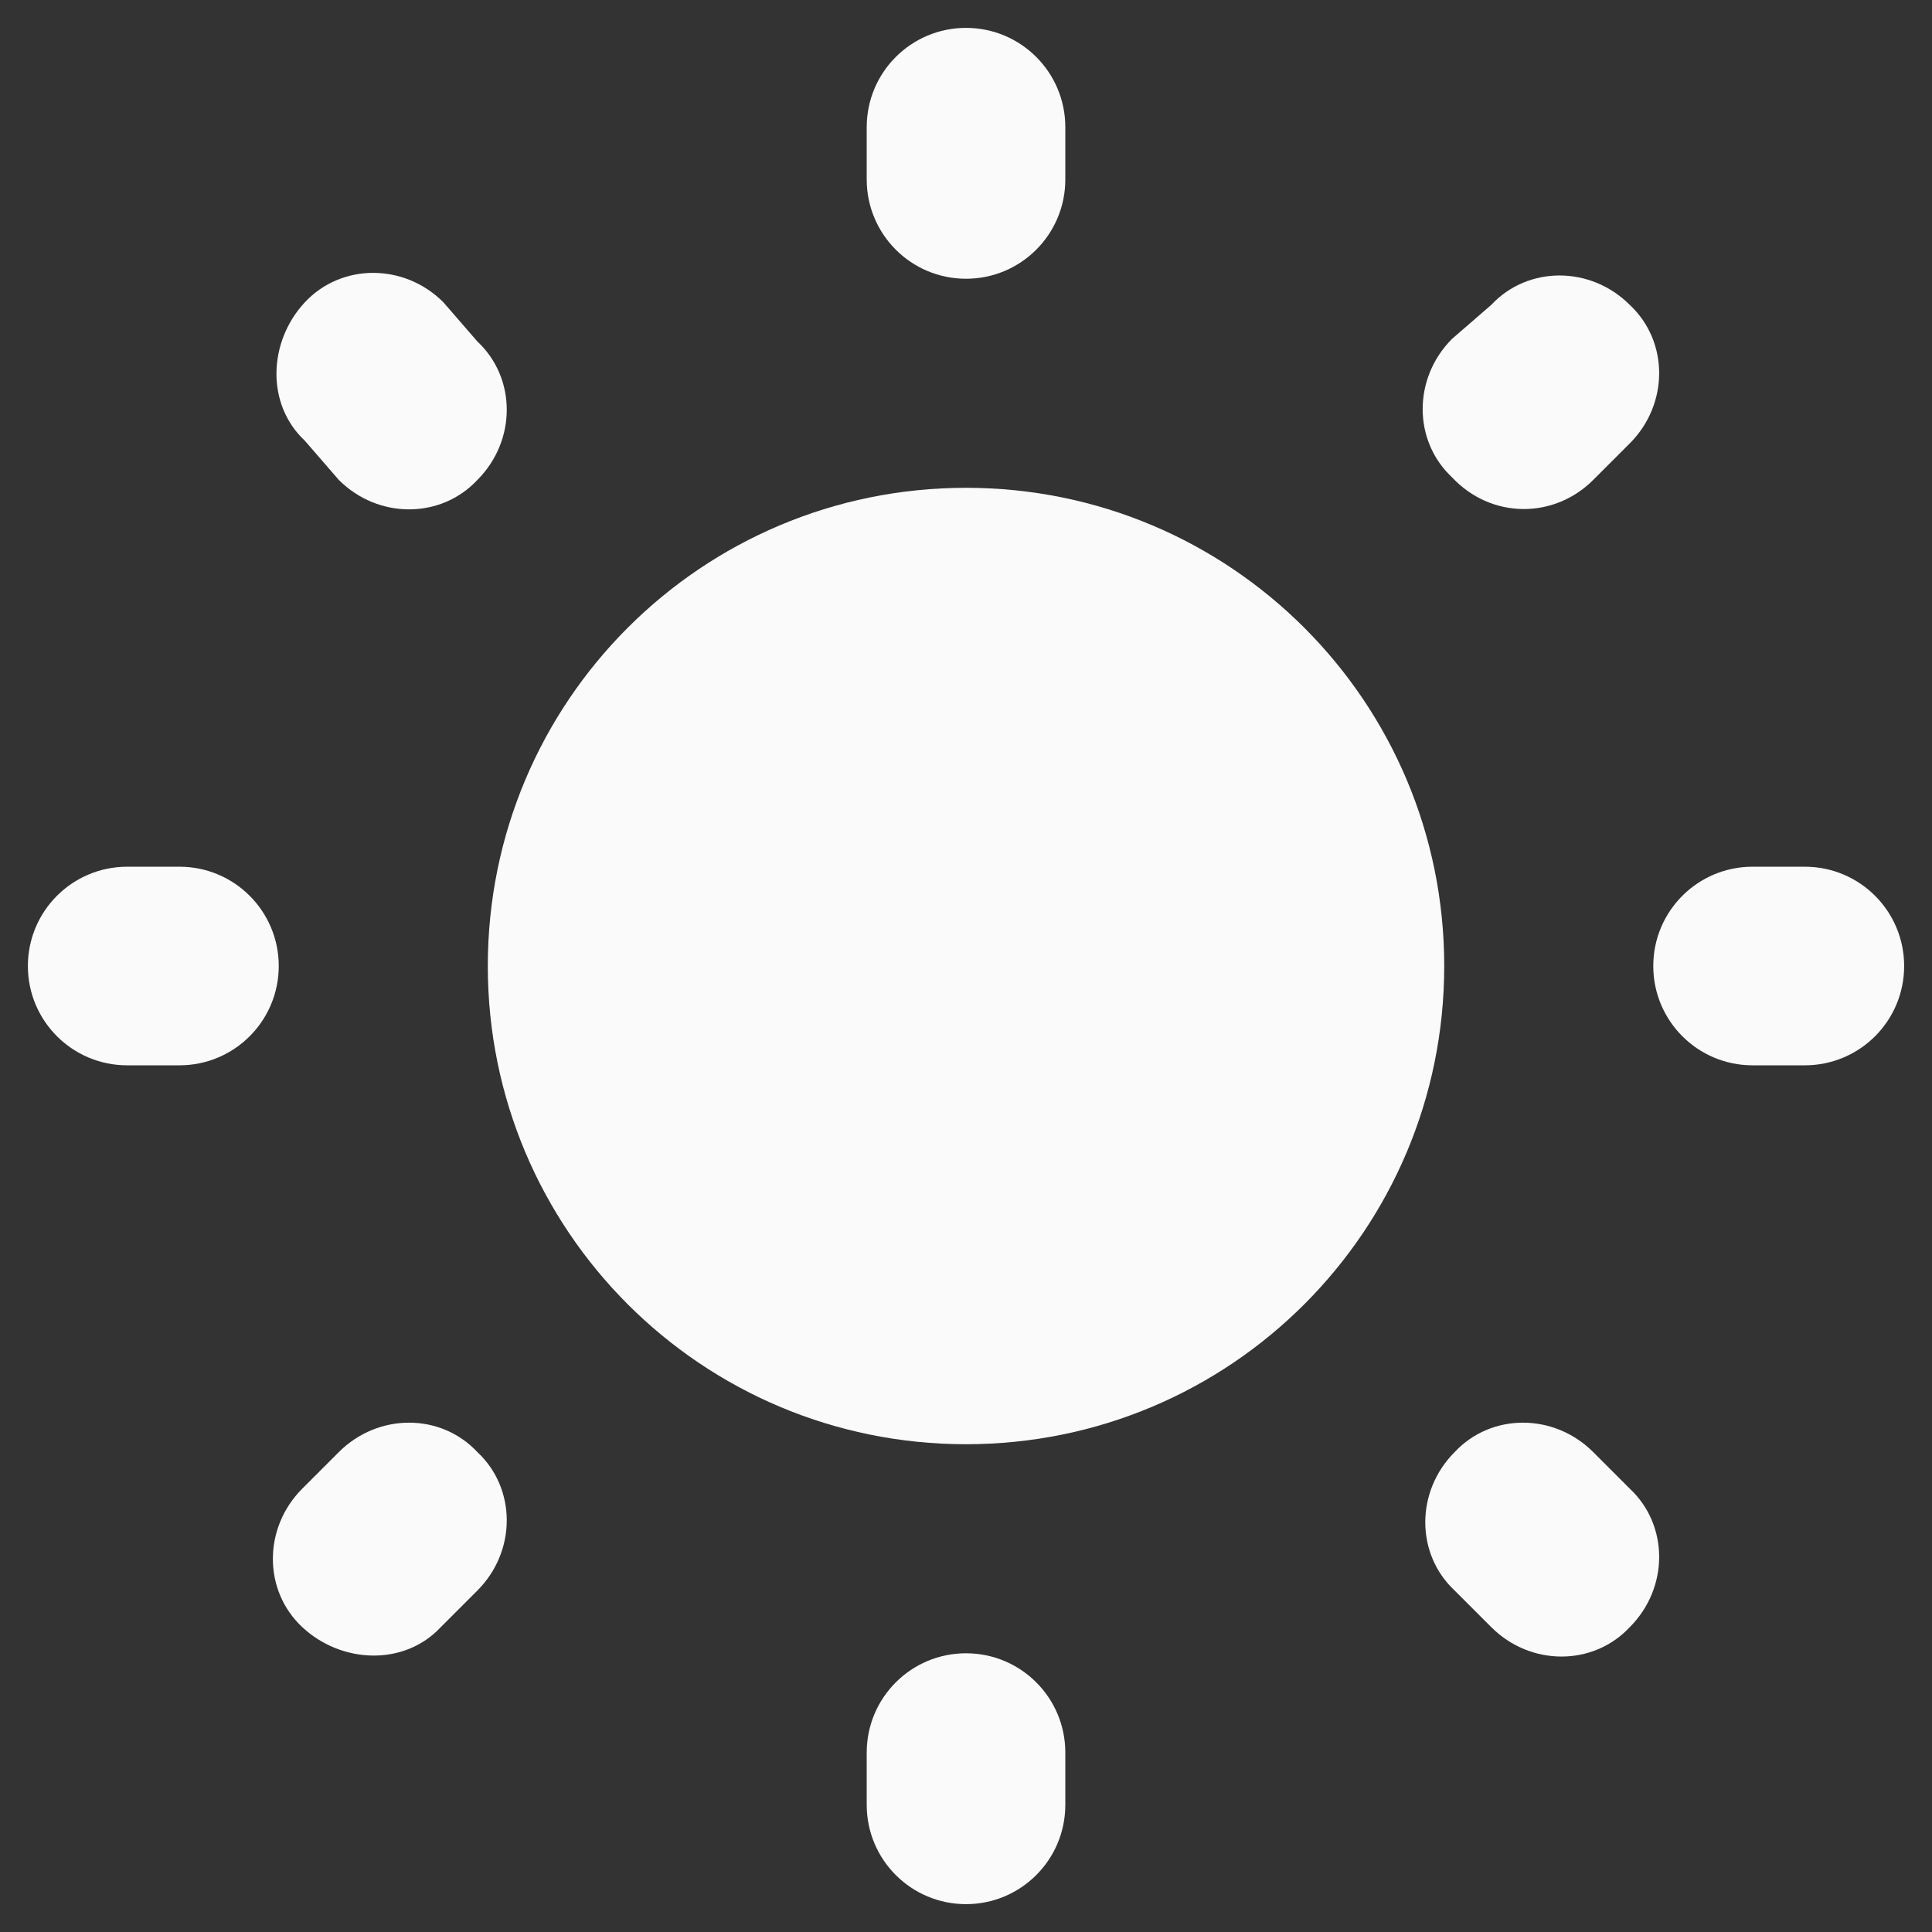 <svg version="1.2" xmlns="http://www.w3.org/2000/svg" viewBox="0 0 30000 30000" width="100" height="100">
	<rect x="0" y="0" width="30000" height="30000" fill="#333333" stroke="none"/>
	<title>New Project</title>
	<style>
		.s0 { fill: #fafafa } 
	</style>
	<g id="Layer 1">
	</g>
	<path id="Layer" fill-rule="evenodd" class="s0" d="m15000.2 22425.9c-4106.3 0-7425.6-3319.3-7425.6-7425.7 0-4106.3 3319.3-7425.6 7425.6-7425.6 4106.4 0 7425.7 3319.3 7425.7 7425.6 0 4106.4-3319.3 7425.7-7425.7 7425.7z"/>
	<path id="Layer" fill-rule="evenodd" class="s0" d="m2786.5 13458.3h-811.6c-852.1 0-1541.9 689.8-1541.9 1542 0 852.1 689.8 1541.9 1541.9 1541.9h811.6c852.1 0 1541.9-689.8 1541.9-1541.9 0-852.2-689.8-1542-1541.9-1542z"/>
	<path id="Layer" fill-rule="evenodd" class="s0" d="m28025.6 13458.3h-811.6c-852.1 0-1541.9 689.8-1541.9 1542 0 852.1 689.8 1541.9 1541.9 1541.9h811.6c852.1 0 1541.9-689.8 1541.9-1541.9 0-852.2-689.8-1542-1541.9-1542z"/>
	<path id="Layer" fill-rule="evenodd" class="s0" d="m15000.3 25672.1c-852.2 0-1542 689.8-1542 1541.9v811.6c0 852.1 689.8 1541.9 1542 1541.9 852.1 0 1541.9-689.8 1541.9-1541.9v-811.6c0-852.1-689.8-1541.9-1541.9-1541.9z"/>
	<path id="Layer" fill-rule="evenodd" class="s0" d="m15000.3 4328.4c852.1 0 1541.9-689.8 1541.9-1541.9v-811.6c0-852.1-689.8-1541.9-1541.9-1541.9-852.2 0-1542 689.8-1542 1541.9v811.6c0 852.1 689.8 1541.9 1542 1541.9z"/>
	<path id="Layer" fill-rule="evenodd" class="s0" d="m5261.7 22547.6l-568.1 568.1c-608.6 608.7-608.6 1582.5 0 2150.6 608.7 568.1 1582.5 608.7 2150.6 0l568.1-568.1c608.7-608.6 608.7-1582.5 0-2150.6-568.1-608.6-1541.9-608.6-2150.6 0z"/>
	<path id="Layer" fill-rule="evenodd" class="s0" d="m24738.8 7452.9l568.1-568.1c608.6-608.7 608.6-1582.5 0-2150.6-608.7-608.7-1582.5-608.7-2150.6 0l-608.7 527.5c-608.6 608.7-608.6 1582.5 0 2150.6 608.7 649.2 1582.5 649.2 2191.2 40.6z"/>
	<path id="Layer" fill-rule="evenodd" class="s0" d="m24738.8 22547.6c-608.7-608.6-1582.5-608.6-2150.6 0-608.7 608.7-608.7 1582.5 0 2150.6l568.1 568.1c608.6 608.7 1582.5 608.7 2150.6 0 608.6-608.7 608.6-1582.5 0-2150.6z"/>
	<path id="Layer" fill-rule="evenodd" class="s0" d="m5261.7 7452.9c608.7 608.6 1582.5 608.6 2150.6 0 608.7-608.7 608.7-1582.5 0-2150.6l-527.5-608.7c-608.7-608.6-1582.5-608.6-2150.6 0-568.1 608.7-608.7 1582.5 0 2150.6z"/>
</svg>